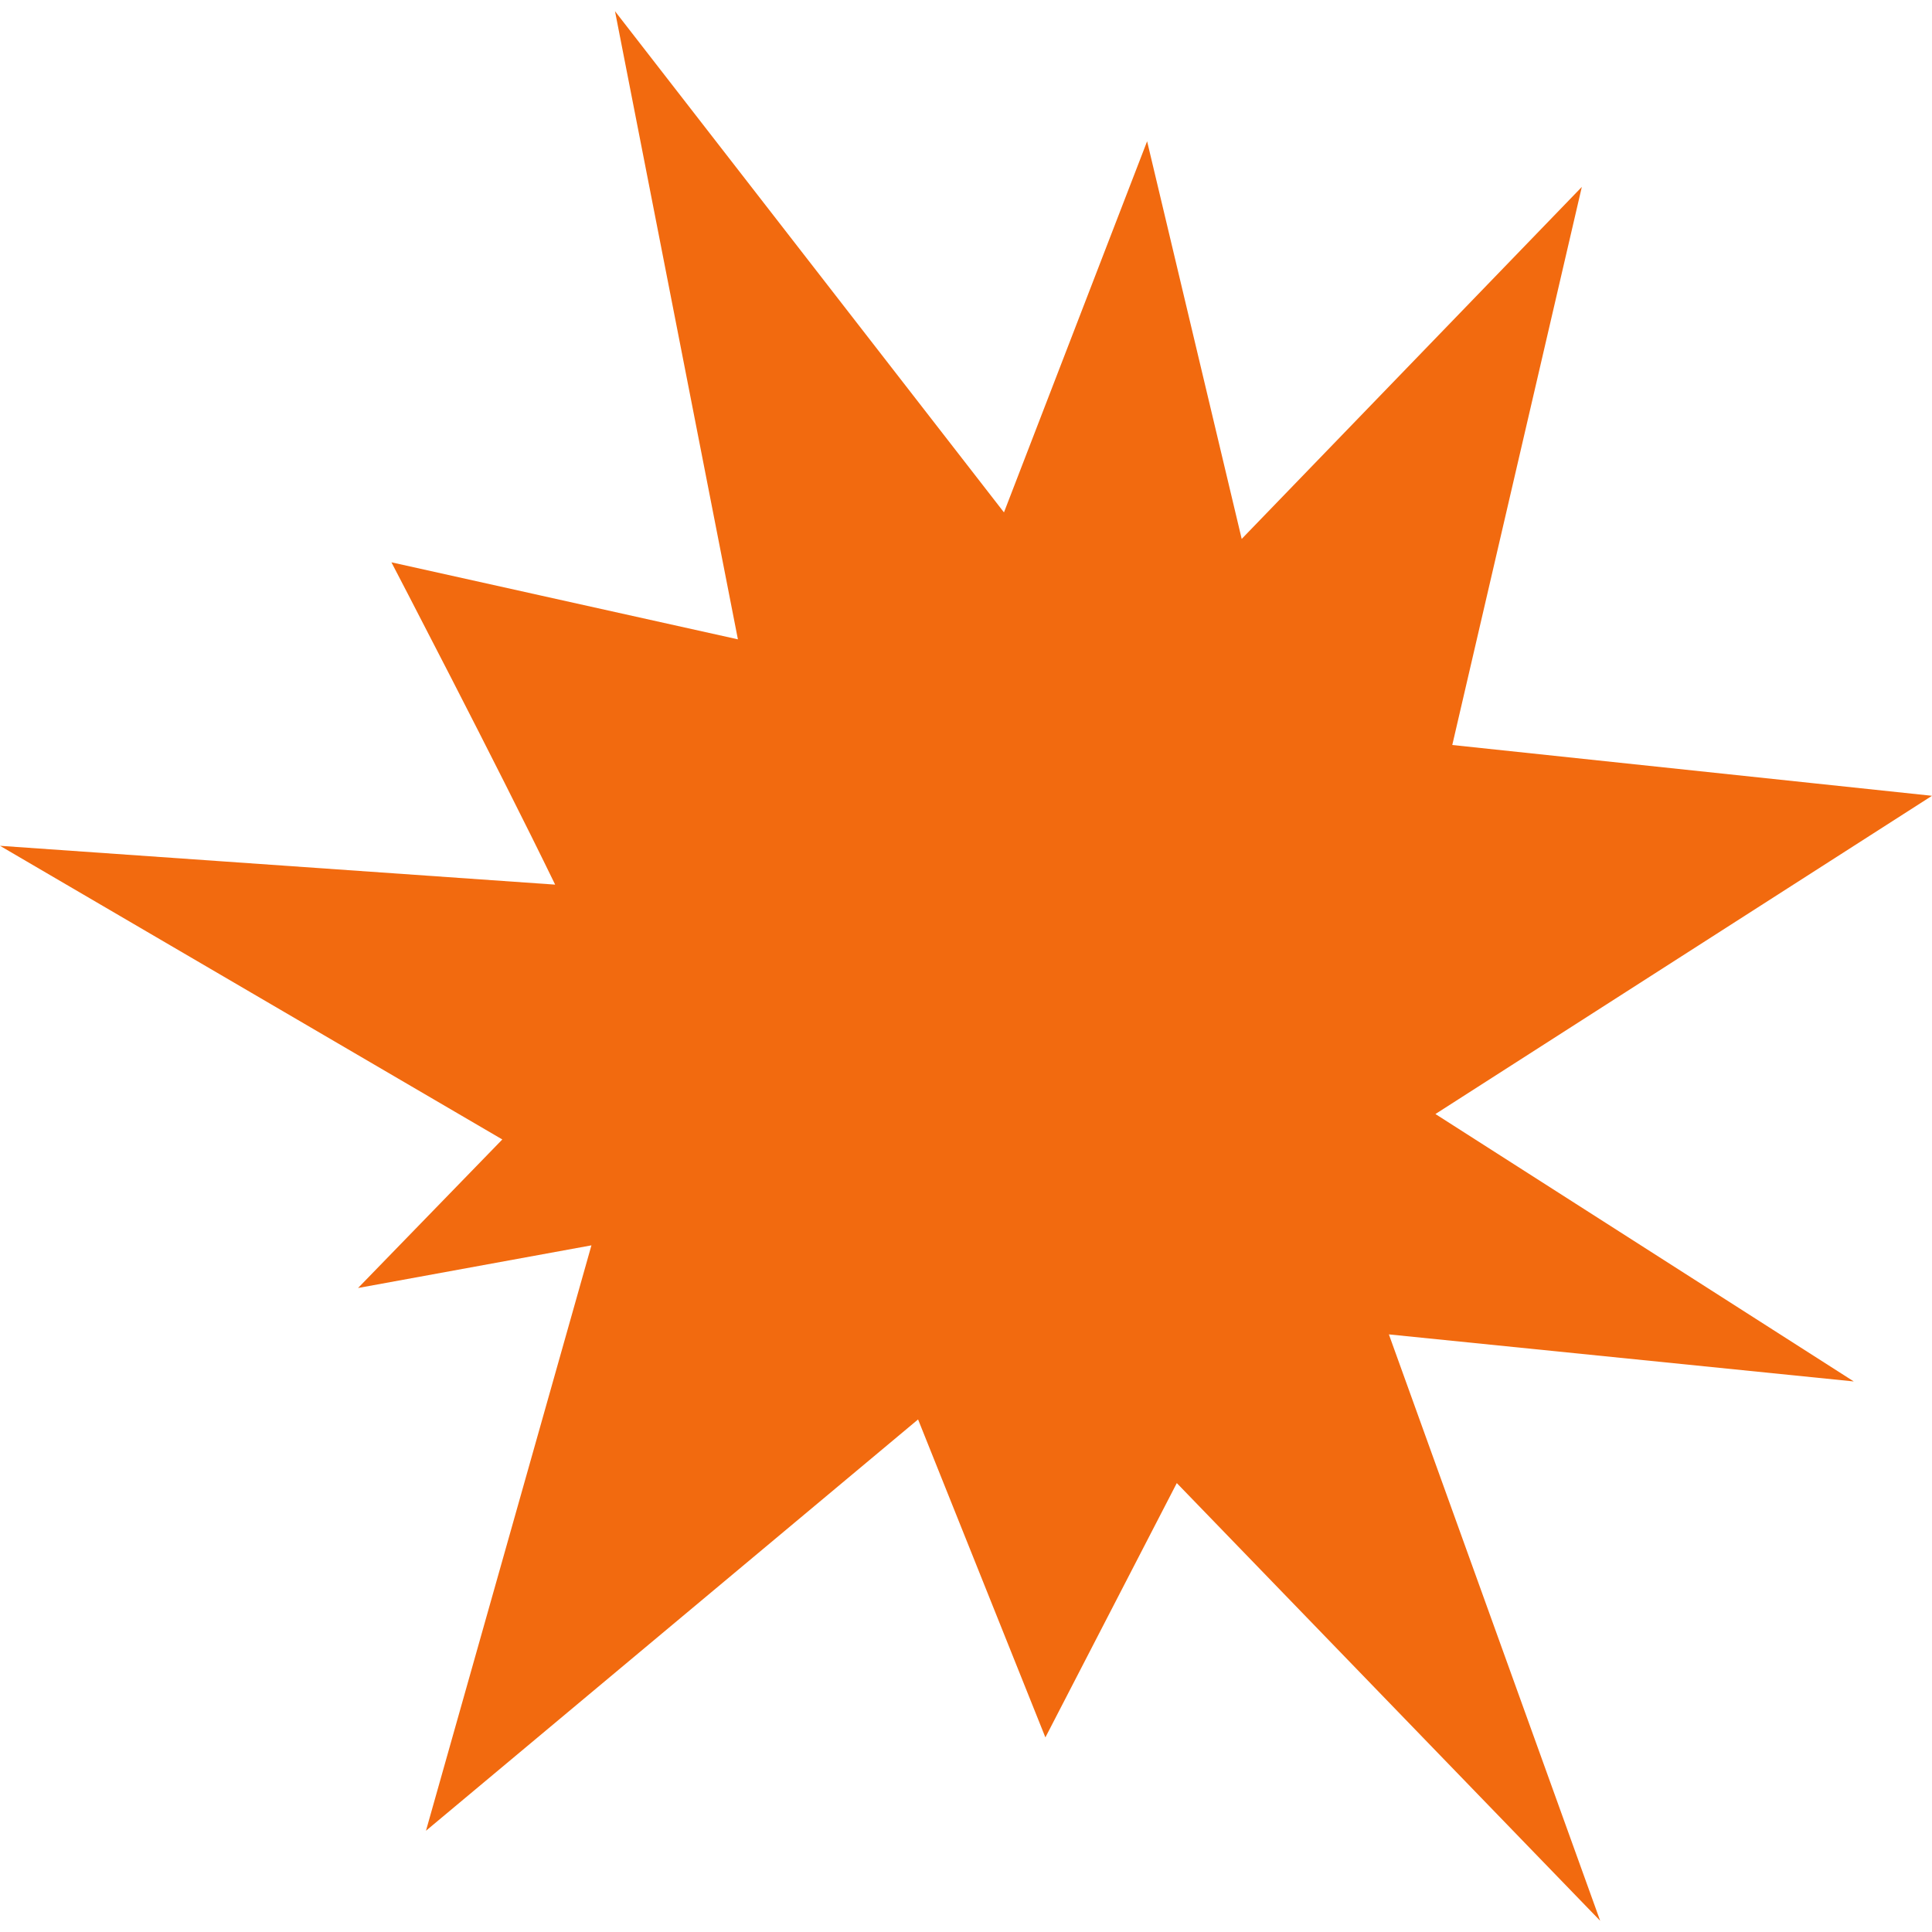<?xml version="1.0" encoding="iso-8859-1"?>
<!-- Generator: Adobe Illustrator 16.0.0, SVG Export Plug-In . SVG Version: 6.00 Build 0)  -->
<!DOCTYPE svg PUBLIC "-//W3C//DTD SVG 1.1//EN" "http://www.w3.org/Graphics/SVG/1.1/DTD/svg11.dtd">
<svg xmlns="http://www.w3.org/2000/svg" xmlns:xlink="http://www.w3.org/1999/xlink" version="1.1" id="Capa_1" x="0px" y="0px" width="512px" height="512px" viewBox="0 0 79.536 79.536" style="enable-background:new 0 0 79.536 79.536;" xml:space="preserve">
<g>
	<path d="M59.093,45.862l20.443-13.101L59.787,30.67L65.12,7.695L51.118,22.186l-3.894-16.37l-5.893,15.278   L25.318,0.461l5.06,25.859l-14.264-3.171c0,0,4.321,8.283,6.74,13.269L0,34.82l20.679,12.089l-5.939,6.115l9.608-1.756l-6.812,24.1   l20.259-16.933l5.241,13.09l5.41-10.47l17.43,18.02l-8.699-24.141l19.139,1.937L59.093,45.862z" fill="#f26a0f"/>
</g>
<g>
</g>
<g>
</g>
<g>
</g>
<g>
</g>
<g>
</g>
<g>
</g>
<g>
</g>
<g>
</g>
<g>
</g>
<g>
</g>
<g>
</g>
<g>
</g>
<g>
</g>
<g>
</g>
<g>
</g>
</svg>
